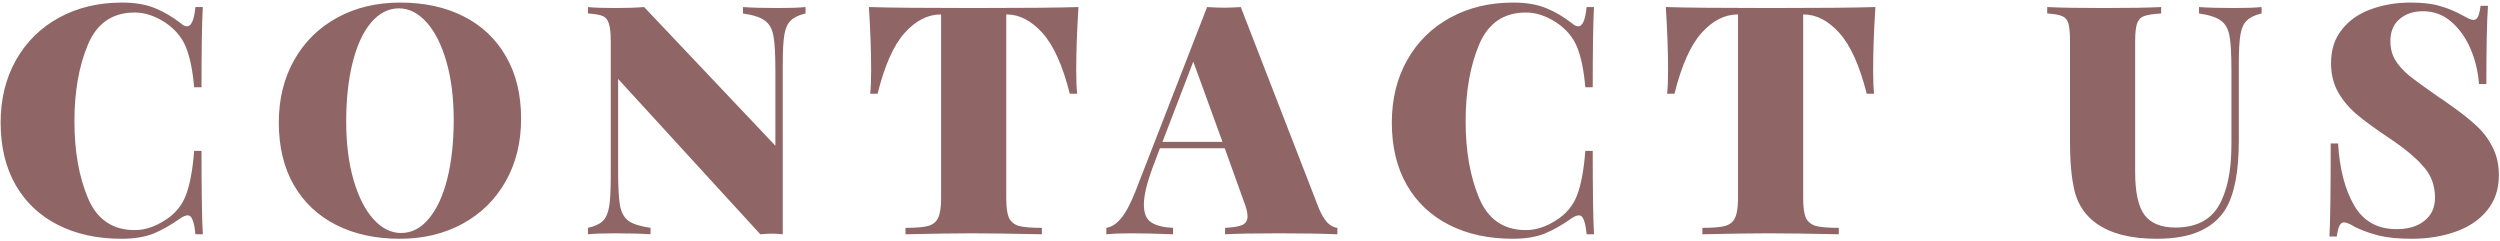 <svg width="779" height="75" viewBox="0 0 779 75" fill="none" xmlns="http://www.w3.org/2000/svg">
<path d="M37.995 0.8C41.995 0.8 45.395 1.367 48.194 2.5C50.995 3.633 53.728 5.233 56.395 7.3C57.061 7.9 57.694 8.2 58.294 8.2C59.628 8.2 60.495 6.2 60.895 2.2H63.194C62.928 6.933 62.794 15.267 62.794 27.2H60.495C60.028 21.867 59.161 17.667 57.895 14.6C56.628 11.533 54.428 8.967 51.294 6.9C48.161 4.9 45.061 3.9 41.995 3.9C35.061 3.9 30.195 7.233 27.395 13.9C24.595 20.567 23.195 28.533 23.195 37.8C23.195 47.067 24.595 55.033 27.395 61.7C30.195 68.367 35.061 71.7 41.995 71.7C45.061 71.7 48.161 70.7 51.294 68.7C54.428 66.767 56.628 64.167 57.895 60.9C59.161 57.633 60.028 53 60.495 47H62.794C62.794 59.467 62.928 68.133 63.194 73H60.895C60.694 70.867 60.395 69.367 59.995 68.5C59.661 67.567 59.161 67.1 58.495 67.1C57.961 67.1 57.261 67.367 56.395 67.9C53.395 70.033 50.528 71.667 47.794 72.8C45.061 73.867 41.761 74.4 37.895 74.4C30.361 74.4 23.761 72.967 18.095 70.1C12.428 67.233 8.028 63.1 4.894 57.7C1.761 52.233 0.194 45.733 0.194 38.2C0.194 30.867 1.794 24.367 4.994 18.7C8.194 13.033 12.661 8.633 18.395 5.5C24.128 2.367 30.661 0.8 37.995 0.8ZM124.674 0.8C132.208 0.8 138.808 2.233 144.474 5.1C150.141 7.967 154.541 12.133 157.674 17.6C160.808 23 162.374 29.467 162.374 37C162.374 44.333 160.774 50.833 157.574 56.5C154.374 62.167 149.908 66.567 144.174 69.7C138.441 72.833 131.908 74.4 124.574 74.4C117.041 74.4 110.441 72.967 104.774 70.1C99.108 67.233 94.707 63.1 91.574 57.7C88.441 52.233 86.874 45.733 86.874 38.2C86.874 30.867 88.474 24.367 91.674 18.7C94.874 13.033 99.341 8.633 105.074 5.5C110.808 2.367 117.341 0.8 124.674 0.8ZM124.274 2.6C121.008 2.6 118.108 4.1 115.574 7.1C113.108 10.033 111.208 14.167 109.874 19.5C108.541 24.833 107.874 30.933 107.874 37.8C107.874 44.733 108.641 50.833 110.174 56.1C111.708 61.367 113.774 65.433 116.374 68.3C118.974 71.167 121.841 72.6 124.974 72.6C128.241 72.6 131.108 71.133 133.574 68.2C136.108 65.2 138.041 61.033 139.374 55.7C140.708 50.367 141.374 44.267 141.374 37.4C141.374 30.467 140.608 24.367 139.074 19.1C137.541 13.833 135.474 9.767 132.874 6.9C130.274 4.033 127.408 2.6 124.274 2.6ZM251.008 4.2C248.941 4.667 247.408 5.4 246.408 6.4C245.408 7.333 244.741 8.8 244.408 10.8C244.074 12.8 243.908 15.8 243.908 19.8V73C242.574 72.867 241.474 72.8 240.608 72.8C239.874 72.8 238.641 72.867 236.908 73L192.608 24.6V53.4C192.608 58.333 192.808 61.9 193.208 64.1C193.608 66.233 194.474 67.8 195.808 68.8C197.208 69.8 199.508 70.533 202.708 71V73C199.974 72.8 196.241 72.7 191.508 72.7C187.974 72.7 185.208 72.8 183.208 73V71C185.274 70.533 186.808 69.833 187.808 68.9C188.808 67.9 189.474 66.4 189.808 64.4C190.141 62.4 190.308 59.4 190.308 55.4V12.8C190.308 10.267 190.108 8.433 189.708 7.3C189.374 6.167 188.741 5.4 187.808 5C186.874 4.6 185.341 4.333 183.208 4.2V2.2C185.208 2.4 187.974 2.5 191.508 2.5C195.108 2.5 198.174 2.4 200.708 2.2L241.608 45.4V21.8C241.608 16.867 241.408 13.333 241.008 11.2C240.608 9 239.708 7.4 238.308 6.4C236.974 5.4 234.708 4.667 231.508 4.2V2.2C234.241 2.4 237.974 2.5 242.708 2.5C246.241 2.5 249.008 2.4 251.008 2.2V4.2ZM336.05 2.2C335.583 9.6 335.35 16.2 335.35 22C335.35 25.067 335.45 27.467 335.65 29.2H333.35C331.15 20.467 328.317 14.167 324.85 10.3C321.383 6.433 317.65 4.5 313.65 4.5H313.55V61.7C313.55 64.5 313.817 66.533 314.35 67.8C314.95 69.067 315.983 69.933 317.45 70.4C318.983 70.8 321.383 71 324.65 71V73C315.25 72.8 307.95 72.7 302.75 72.7C298.017 72.7 291.15 72.8 282.15 73V71C285.417 71 287.783 70.8 289.25 70.4C290.783 69.933 291.817 69.067 292.35 67.8C292.95 66.533 293.25 64.5 293.25 61.7V4.5H293.15C289.083 4.5 285.317 6.433 281.85 10.3C278.45 14.1 275.65 20.4 273.45 29.2H271.15C271.35 27.467 271.45 25.067 271.45 22C271.45 16.2 271.217 9.6 270.75 2.2C277.083 2.4 287.983 2.5 303.45 2.5C318.85 2.5 329.717 2.4 336.05 2.2ZM410.829 64.6C411.696 66.733 412.629 68.333 413.629 69.4C414.696 70.4 415.729 70.933 416.729 71V73C411.929 72.8 405.862 72.7 398.529 72.7C390.929 72.7 385.329 72.8 381.729 73V71C384.262 70.867 386.062 70.567 387.129 70.1C388.196 69.567 388.729 68.667 388.729 67.4C388.729 66.2 388.329 64.6 387.529 62.6L381.629 46.2H361.429L359.729 50.7C357.529 56.367 356.429 60.7 356.429 63.7C356.429 66.433 357.196 68.3 358.729 69.3C360.262 70.3 362.529 70.867 365.529 71V73C360.529 72.8 356.162 72.7 352.429 72.7C349.296 72.7 346.729 72.8 344.729 73V71C346.396 70.733 347.962 69.7 349.429 67.9C350.896 66.1 352.396 63.233 353.929 59.3L376.129 2.2C378.262 2.333 380.029 2.4 381.429 2.4C382.762 2.4 384.496 2.333 386.629 2.2L410.829 64.6ZM380.929 44.2L371.829 19.2L362.229 44.2H380.929ZM471.491 0.8C475.491 0.8 478.891 1.367 481.691 2.5C484.491 3.633 487.224 5.233 489.891 7.3C490.557 7.9 491.191 8.2 491.791 8.2C493.124 8.2 493.991 6.2 494.391 2.2H496.691C496.424 6.933 496.291 15.267 496.291 27.2H493.991C493.524 21.867 492.657 17.667 491.391 14.6C490.124 11.533 487.924 8.967 484.791 6.9C481.657 4.9 478.557 3.9 475.491 3.9C468.557 3.9 463.691 7.233 460.891 13.9C458.091 20.567 456.691 28.533 456.691 37.8C456.691 47.067 458.091 55.033 460.891 61.7C463.691 68.367 468.557 71.7 475.491 71.7C478.557 71.7 481.657 70.7 484.791 68.7C487.924 66.767 490.124 64.167 491.391 60.9C492.657 57.633 493.524 53 493.991 47H496.291C496.291 59.467 496.424 68.133 496.691 73H494.391C494.191 70.867 493.891 69.367 493.491 68.5C493.157 67.567 492.657 67.1 491.991 67.1C491.457 67.1 490.757 67.367 489.891 67.9C486.891 70.033 484.024 71.667 481.291 72.8C478.557 73.867 475.257 74.4 471.391 74.4C463.857 74.4 457.257 72.967 451.591 70.1C445.924 67.233 441.524 63.1 438.391 57.7C435.257 52.233 433.691 45.733 433.691 38.2C433.691 30.867 435.291 24.367 438.491 18.7C441.691 13.033 446.157 8.633 451.891 5.5C457.624 2.367 464.157 0.8 471.491 0.8ZM584.37 2.2C583.904 9.6 583.67 16.2 583.67 22C583.67 25.067 583.77 27.467 583.97 29.2H581.67C579.47 20.467 576.637 14.167 573.17 10.3C569.704 6.433 565.97 4.5 561.97 4.5H561.87V61.7C561.87 64.5 562.137 66.533 562.67 67.8C563.27 69.067 564.304 69.933 565.77 70.4C567.304 70.8 569.704 71 572.97 71V73C563.57 72.8 556.27 72.7 551.07 72.7C546.337 72.7 539.47 72.8 530.47 73V71C533.737 71 536.104 70.8 537.57 70.4C539.104 69.933 540.137 69.067 540.67 67.8C541.27 66.533 541.57 64.5 541.57 61.7V4.5H541.47C537.404 4.5 533.637 6.433 530.17 10.3C526.77 14.1 523.97 20.4 521.77 29.2H519.47C519.67 27.467 519.77 25.067 519.77 22C519.77 16.2 519.537 9.6 519.07 2.2C525.404 2.4 536.304 2.5 551.77 2.5C567.17 2.5 578.037 2.4 584.37 2.2ZM704.714 4.2C702.647 4.667 701.114 5.4 700.114 6.4C699.114 7.333 698.447 8.8 698.114 10.8C697.781 12.8 697.614 15.8 697.614 19.8V43.9C697.614 53.5 696.247 60.567 693.514 65.1C691.714 68.1 689.047 70.4 685.514 72C682.047 73.6 677.547 74.4 672.014 74.4C663.947 74.4 657.681 72.8 653.214 69.6C649.947 67.267 647.747 64.133 646.614 60.2C645.547 56.267 645.014 50.933 645.014 44.2V12.8C645.014 10.267 644.847 8.433 644.514 7.3C644.181 6.167 643.514 5.4 642.514 5C641.581 4.6 640.047 4.333 637.914 4.2V2.2C641.714 2.4 647.581 2.5 655.514 2.5C663.381 2.5 669.347 2.4 673.414 2.2V4.2C671.014 4.333 669.247 4.6 668.114 5C667.047 5.4 666.314 6.167 665.914 7.3C665.514 8.433 665.314 10.267 665.314 12.8V53.6C665.314 60 666.314 64.5 668.314 67.1C670.314 69.633 673.481 70.9 677.814 70.9C684.147 70.9 688.647 68.667 691.314 64.2C693.981 59.667 695.314 53.267 695.314 45V21.8C695.314 16.867 695.114 13.333 694.714 11.2C694.314 9 693.414 7.4 692.014 6.4C690.681 5.4 688.414 4.667 685.214 4.2V2.2C687.947 2.4 691.681 2.5 696.414 2.5C699.947 2.5 702.714 2.4 704.714 2.2V4.2ZM751.15 0.8C754.95 0.8 758.017 1.167 760.35 1.9C762.75 2.567 765.083 3.533 767.35 4.8C768.083 5.2 768.717 5.533 769.25 5.8C769.85 6.067 770.35 6.2 770.75 6.2C771.35 6.2 771.817 5.867 772.15 5.2C772.483 4.467 772.75 3.333 772.95 1.8H775.25C774.917 6.6 774.75 14.733 774.75 26.2H772.45C772.183 22.4 771.317 18.767 769.85 15.3C768.383 11.833 766.383 9 763.85 6.8C761.317 4.6 758.383 3.5 755.05 3.5C751.983 3.5 749.517 4.333 747.65 6C745.783 7.6 744.85 9.867 744.85 12.8C744.85 15.067 745.35 17.033 746.35 18.7C747.35 20.367 748.817 22 750.75 23.6C752.683 25.133 755.85 27.433 760.25 30.5C760.65 30.7 761.017 30.933 761.35 31.2C761.75 31.467 762.117 31.733 762.45 32C766.117 34.533 769.05 36.8 771.25 38.8C773.45 40.733 775.217 43 776.55 45.6C777.95 48.2 778.65 51.2 778.65 54.6C778.65 58.933 777.417 62.6 774.95 65.6C772.55 68.533 769.283 70.733 765.15 72.2C761.017 73.667 756.45 74.4 751.45 74.4C747.383 74.4 743.983 74.067 741.25 73.4C738.583 72.733 736.083 71.833 733.75 70.7C732.283 69.767 731.15 69.3 730.35 69.3C729.75 69.3 729.283 69.667 728.95 70.4C728.617 71.067 728.35 72.167 728.15 73.7H725.85C726.117 69.167 726.25 59.5 726.25 44.7H728.55C729.017 52.633 730.683 59.067 733.55 64C736.417 68.933 740.817 71.4 746.75 71.4C750.417 71.4 753.317 70.533 755.45 68.8C757.65 67.067 758.75 64.667 758.75 61.6C758.75 57.8 757.55 54.567 755.15 51.9C752.817 49.167 749.15 46.133 744.15 42.8C740.15 40.133 736.95 37.8 734.55 35.8C732.15 33.8 730.183 31.5 728.65 28.9C727.117 26.233 726.35 23.167 726.35 19.7C726.35 15.5 727.483 12 729.75 9.2C732.017 6.333 735.017 4.233 738.75 2.9C742.55 1.5 746.683 0.8 751.15 0.8Z" fill="#8F6565"/>
</svg>
